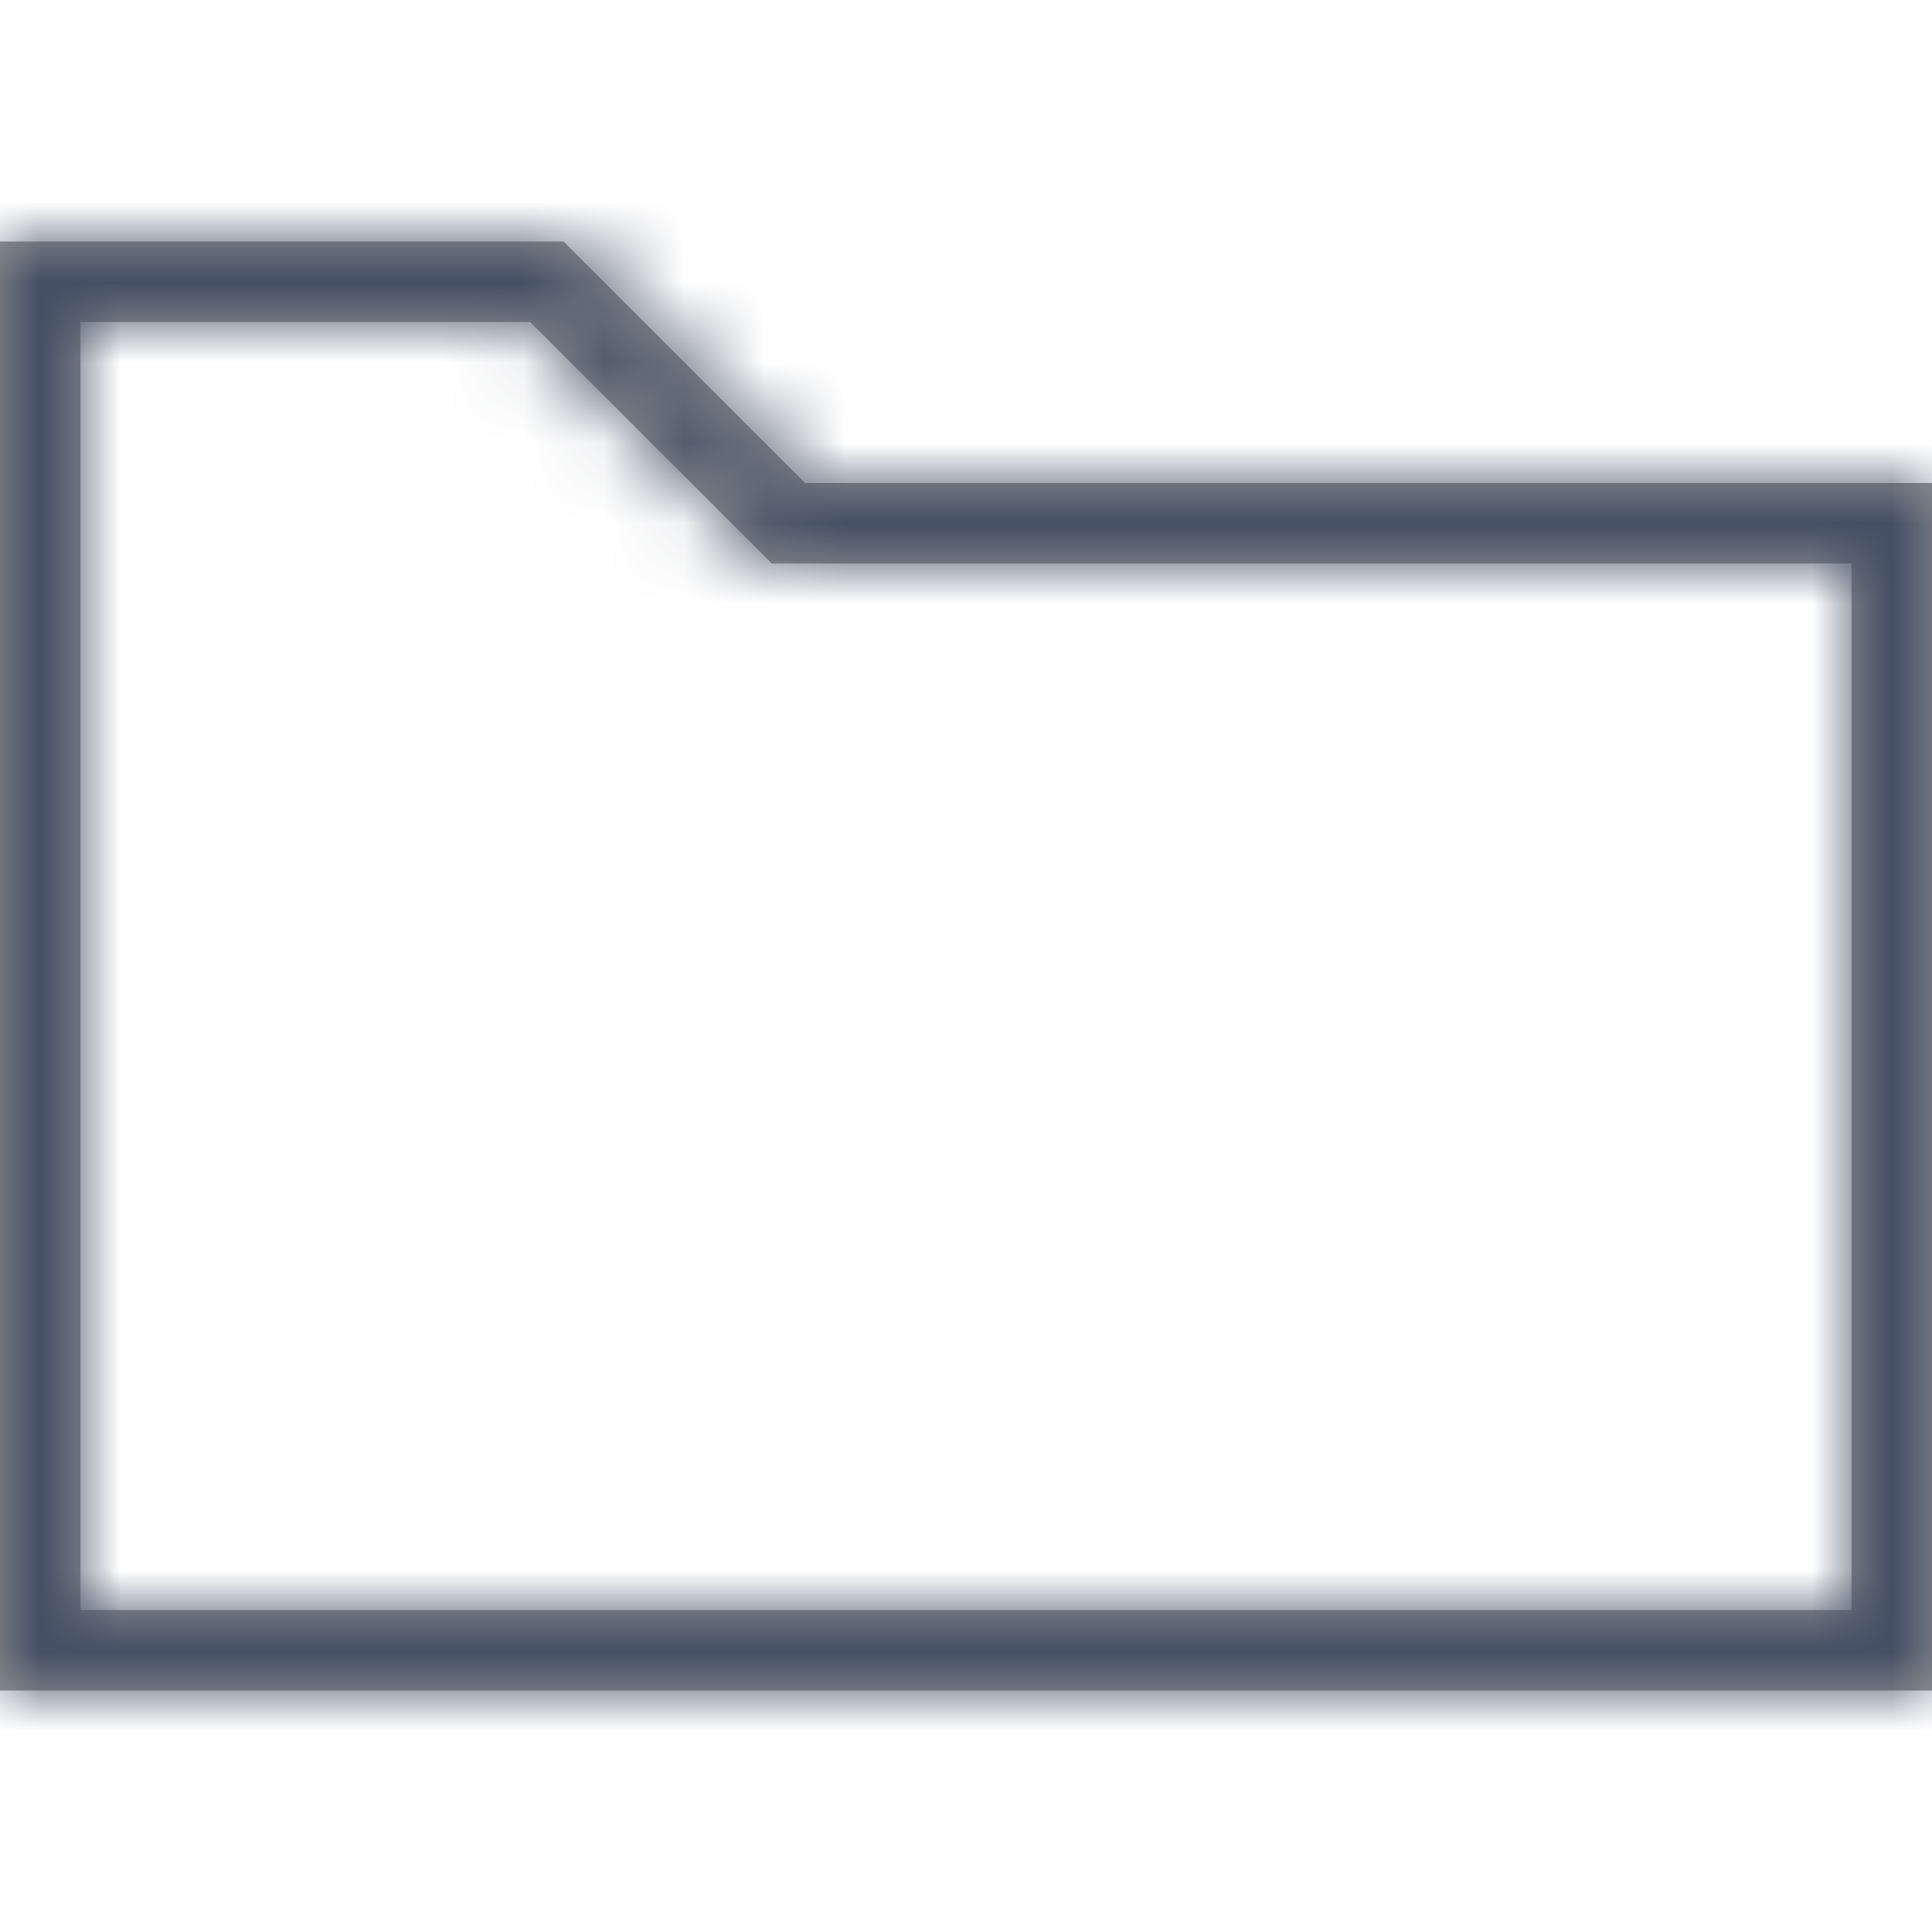 <?xml version="1.0" encoding="UTF-8"?>
<svg width="24px" height="24px" viewBox="0 0 24 24" version="1.1" xmlns="http://www.w3.org/2000/svg" xmlns:xlink="http://www.w3.org/1999/xlink">
    <title>1DF7EC12-2E0E-4D03-AFE0-50506E274D05@1x</title>
    <defs>
        <path d="M7,3 L10,6 L24,6 L24,21 L0,21 L0,3 L7,3 Z M6.585,4 L1,4 L1,20 L23,20 L23,7 L9.586,7 L6.585,4 Z" id="path-1"></path>
    </defs>
    <g id="Symbols" stroke="none" stroke-width="1" fill="none" fill-rule="evenodd">
        <g id="Icons-/-Documents-/-24-/-Folder">
            <mask id="mask-2" fill="white">
                <use xlink:href="#path-1"></use>
            </mask>
            <use id="Rectangle" fill="#979797" fill-rule="nonzero" xlink:href="#path-1"></use>
            <g id="Group" mask="url(#mask-2)" fill="#455065">
                <g id="Colors-/-307-Gray-Dark">
                    <rect id="Rectangle" x="0" y="0" width="24" height="24"></rect>
                </g>
            </g>
        </g>
    </g>
</svg>
